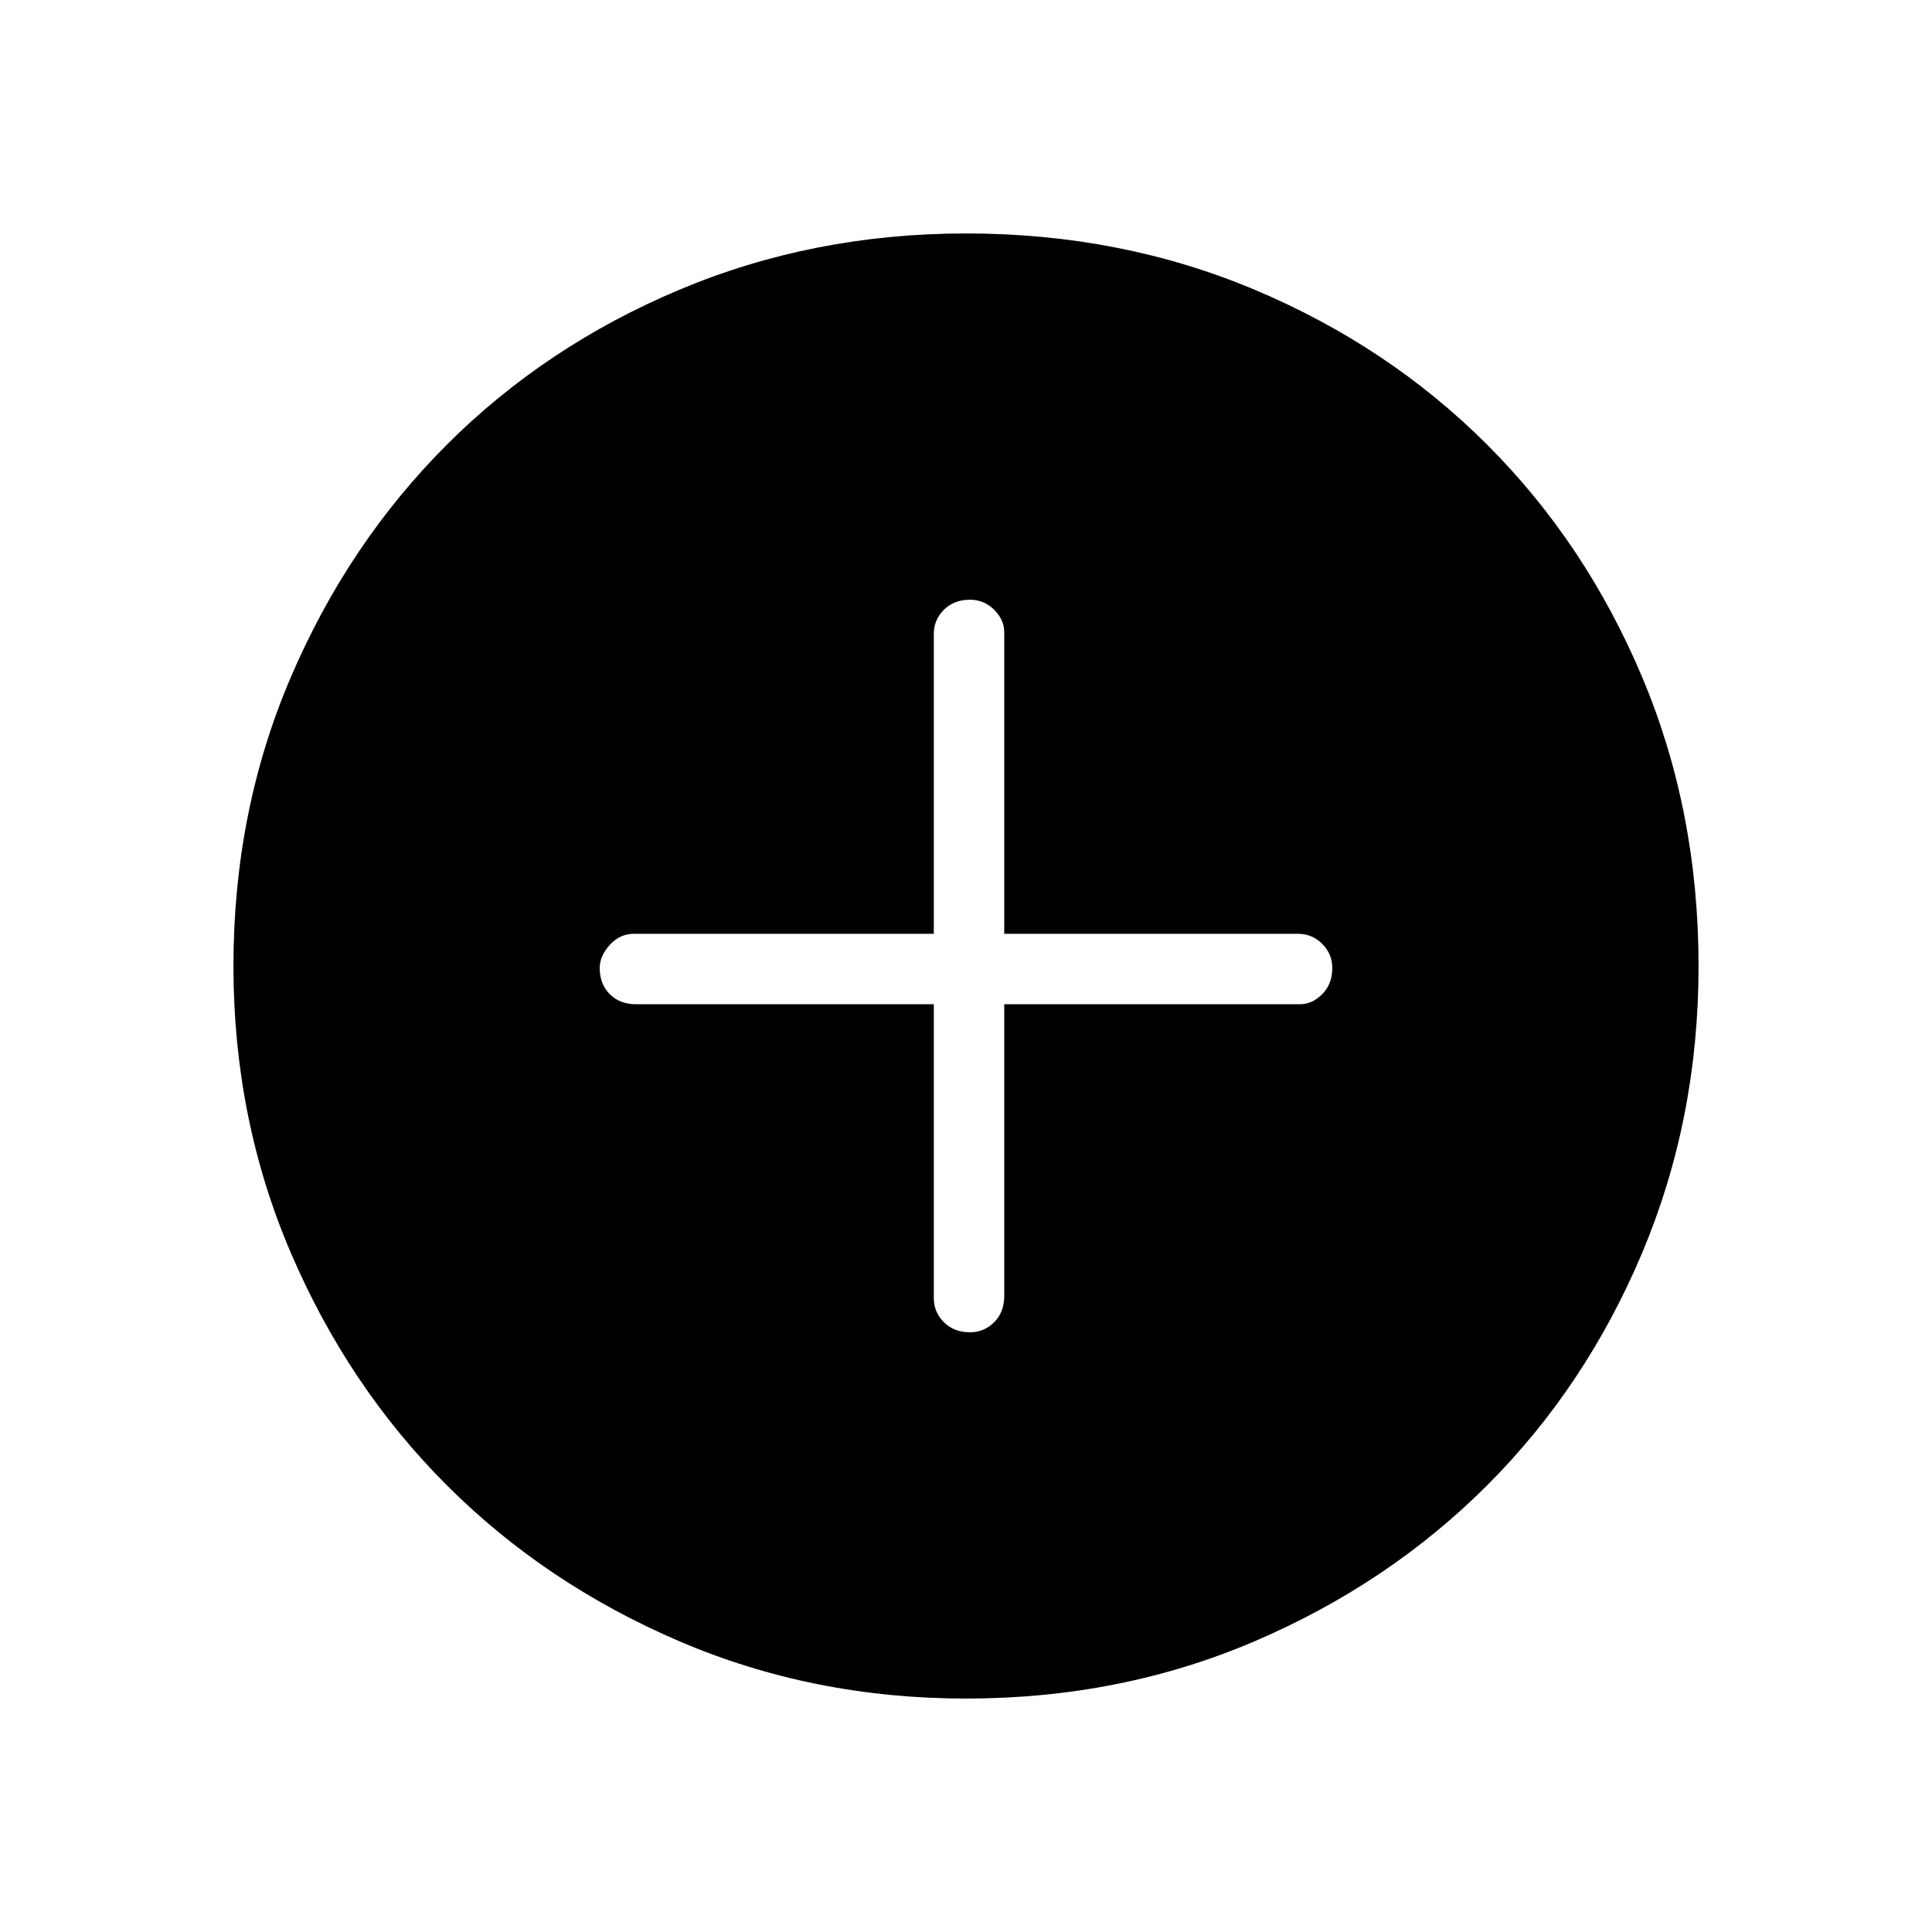 <svg xmlns="http://www.w3.org/2000/svg" height="48" width="48"><path d="M24.1 33.1Q24.45 33.1 24.7 32.85Q24.95 32.6 24.95 32.2V24.95H32.3Q32.6 24.95 32.85 24.7Q33.1 24.45 33.1 24.05Q33.1 23.7 32.85 23.45Q32.6 23.2 32.25 23.2H24.95V15.7Q24.95 15.4 24.7 15.15Q24.45 14.9 24.1 14.9Q23.7 14.9 23.45 15.15Q23.2 15.4 23.2 15.75V23.2H15.75Q15.4 23.2 15.15 23.475Q14.9 23.75 14.9 24.05Q14.9 24.45 15.15 24.7Q15.4 24.95 15.8 24.95H23.2V32.25Q23.2 32.6 23.45 32.85Q23.7 33.1 24.1 33.1ZM24 42.2Q20.2 42.2 16.875 40.775Q13.55 39.35 11.1 36.9Q8.65 34.45 7.225 31.125Q5.8 27.8 5.8 24Q5.8 20.15 7.225 16.825Q8.65 13.5 11.1 11.05Q13.55 8.6 16.875 7.2Q20.2 5.8 24 5.8Q27.85 5.8 31.175 7.2Q34.5 8.6 36.95 11.05Q39.4 13.5 40.8 16.825Q42.2 20.15 42.2 24Q42.2 27.8 40.8 31.125Q39.4 34.45 36.95 36.9Q34.5 39.35 31.175 40.775Q27.85 42.2 24 42.2Z"/></svg>